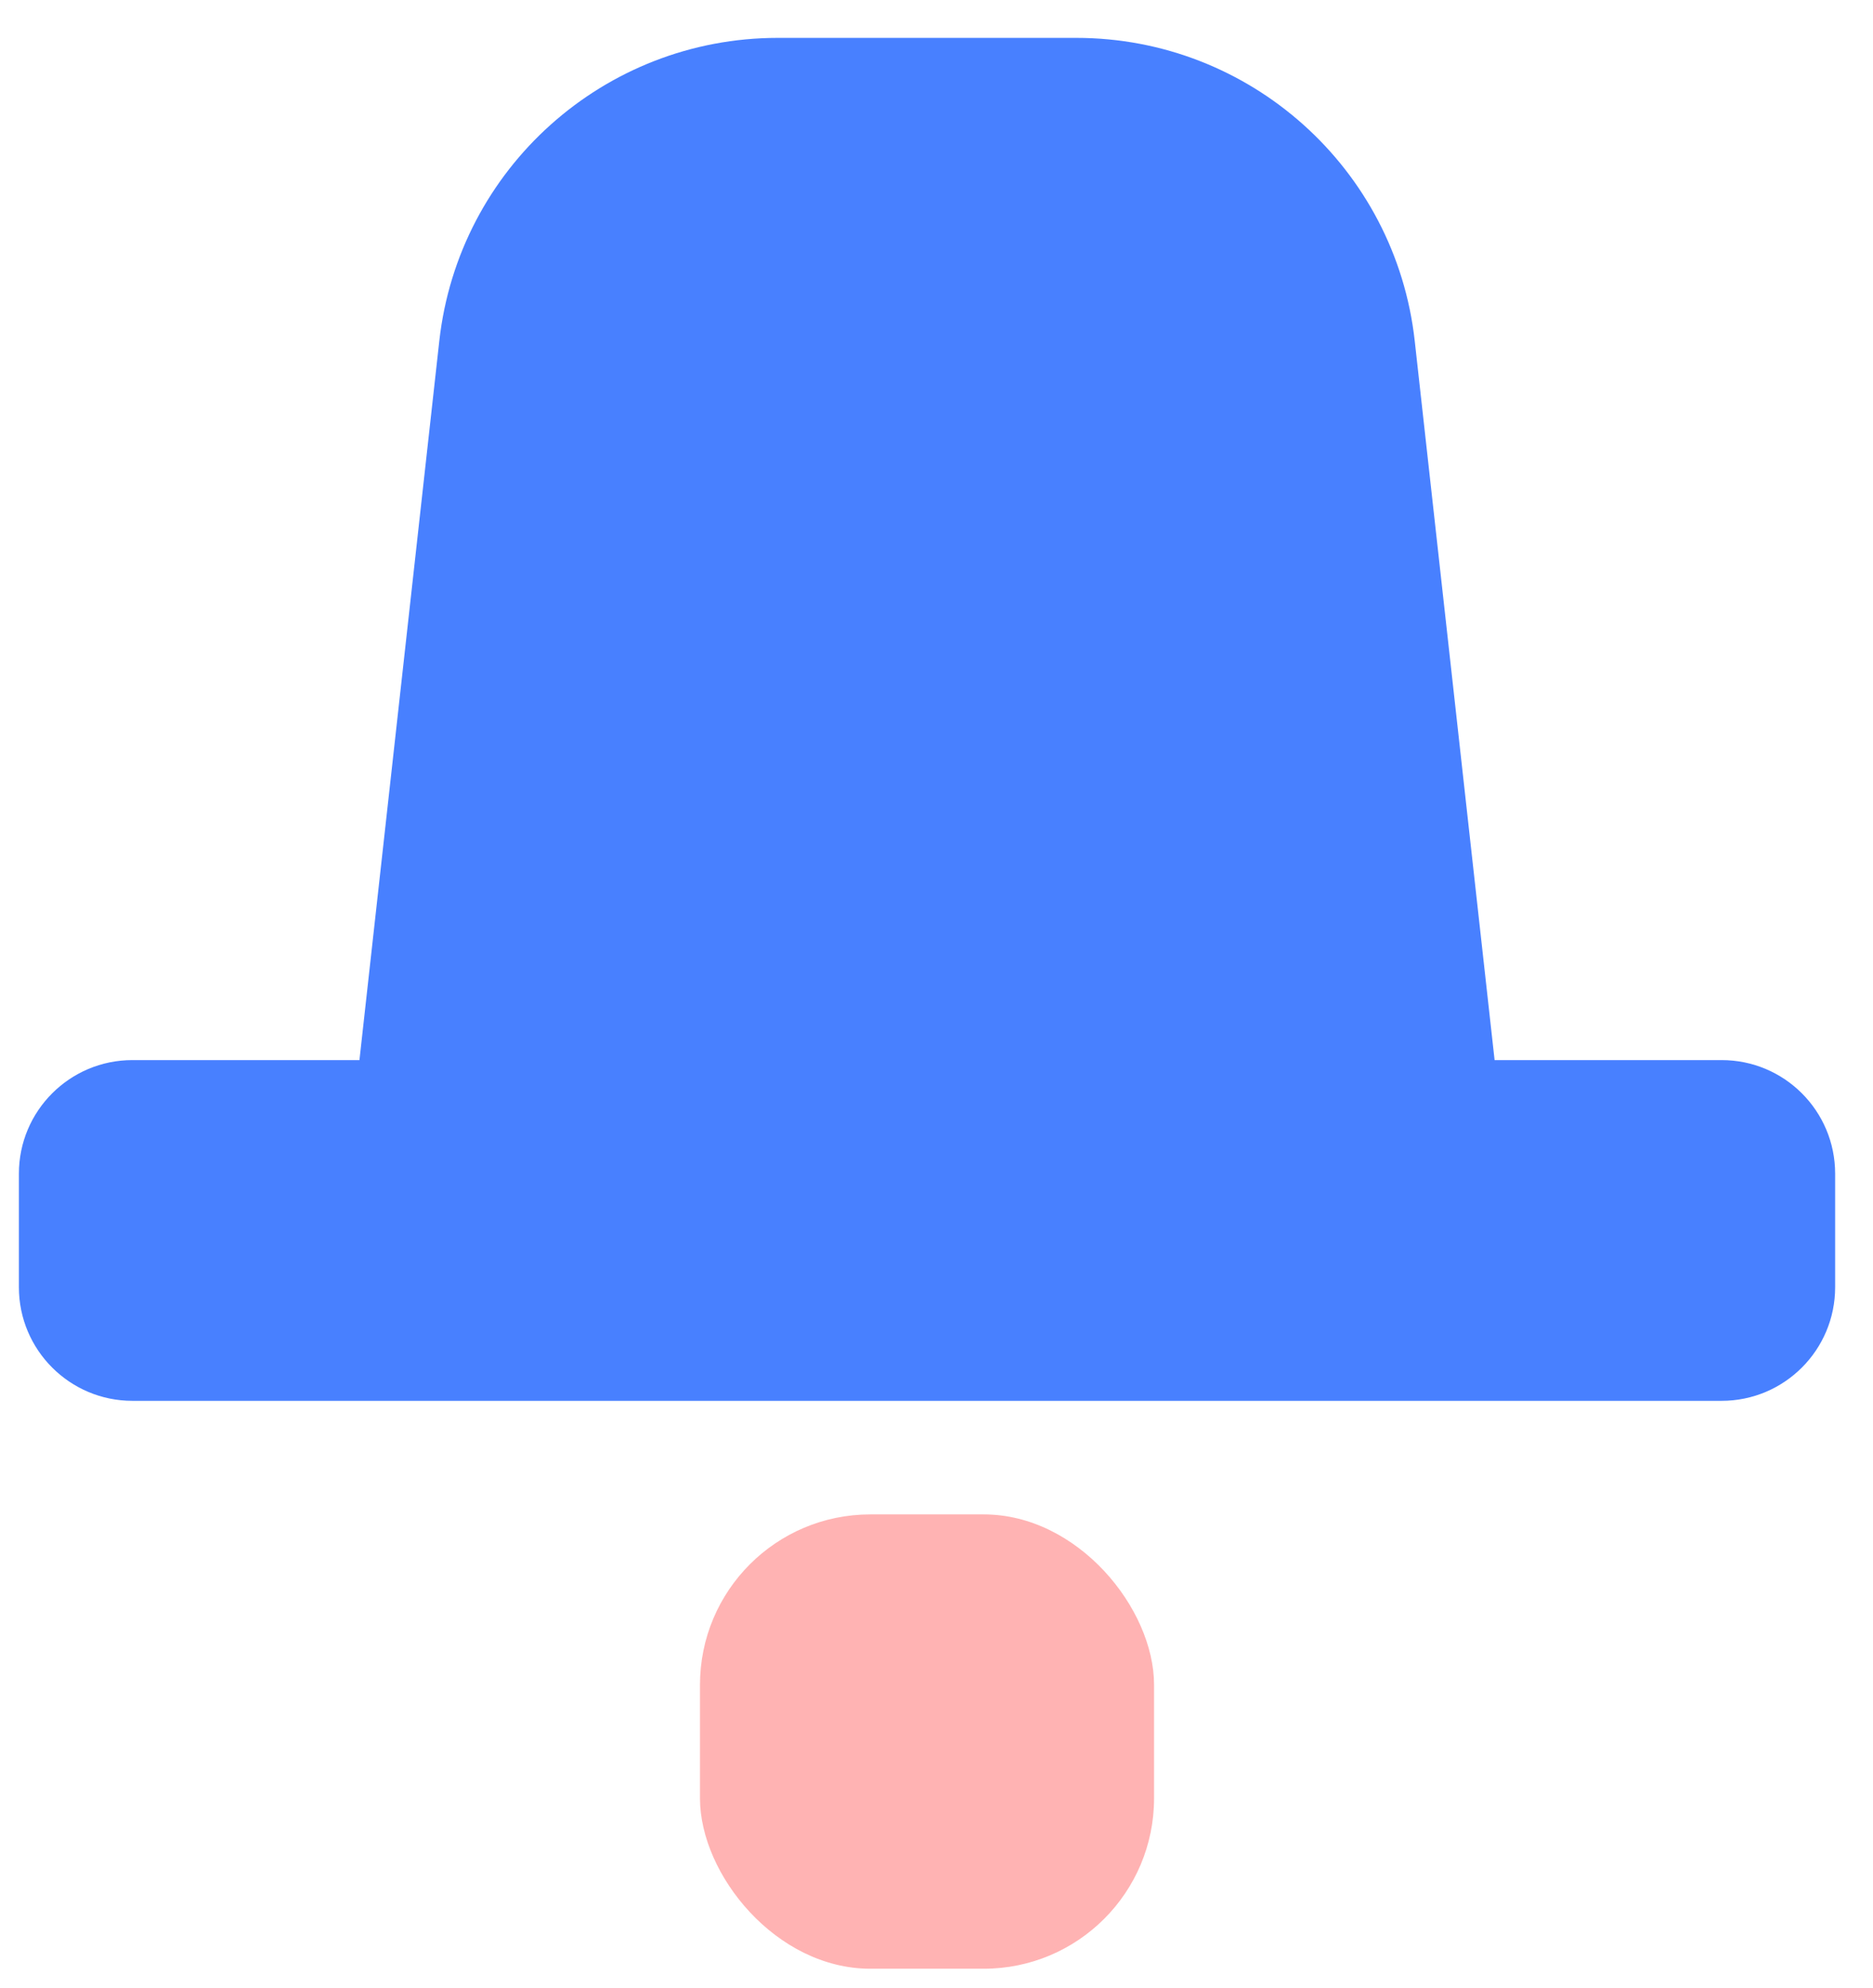 <svg width="33" height="35" viewBox="0 0 33 35" fill="none" xmlns="http://www.w3.org/2000/svg">
<g id="icon">
<path id="Combined Shape" fill-rule="evenodd" clip-rule="evenodd" d="M13.704 0.667C10.646 0.667 8.078 2.966 7.74 6.004L6.333 18.667H2.333C1.229 18.667 0.333 19.562 0.333 20.667V22.667C0.333 23.771 1.229 24.667 2.333 24.667H30.333C31.438 24.667 32.333 23.771 32.333 22.667V20.667C32.333 19.562 31.438 18.667 30.333 18.667H26.333L24.926 6.004C24.589 2.966 22.02 0.667 18.963 0.667H13.704Z" fill="#4880FF"/>
<rect id="Rectangle 23" opacity="0.3" x="12.333" y="26.667" width="8" height="8" rx="3" fill="#FF0000"/>
</g>
</svg>
